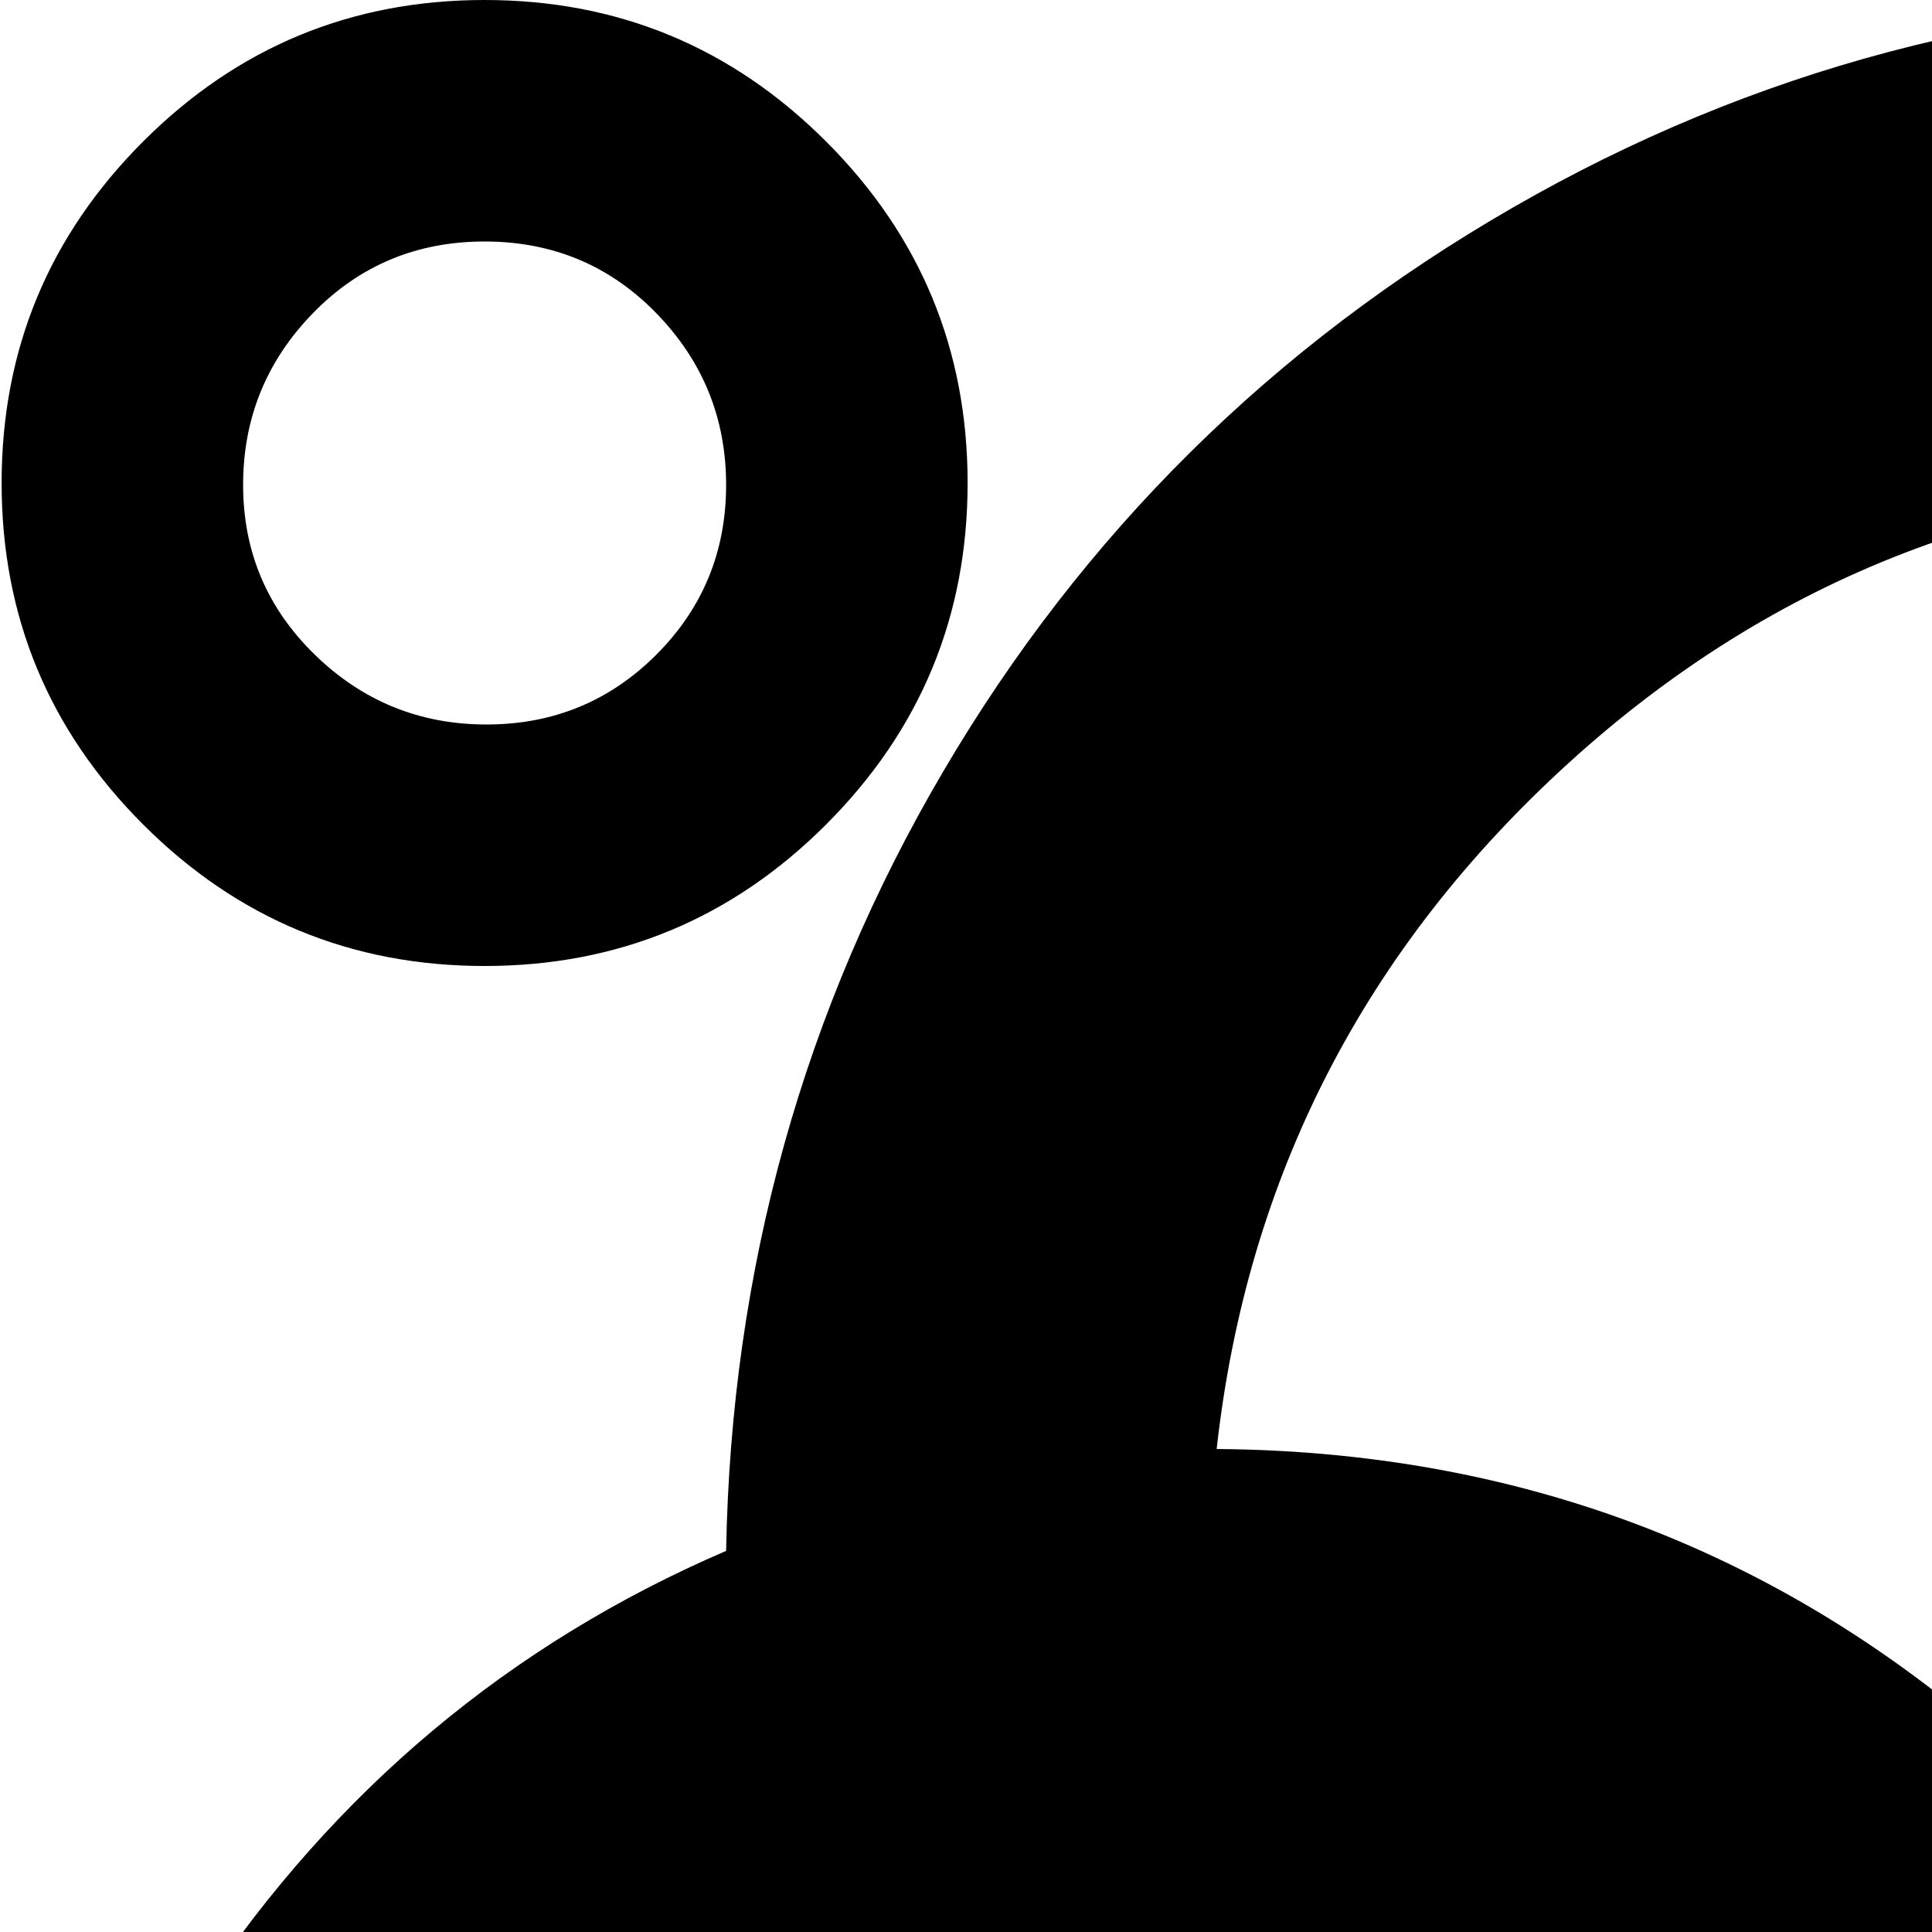 <svg xmlns="http://www.w3.org/2000/svg" version="1.1" viewBox="0 0 512 512" fill="currentColor"><path fill="currentColor" d="M613.428 832q-37 86-116.5 139t-176.5 53q-87 0-160.5-43t-116.5-116.5t-43-160.5q0-97 53-176.5t139-116.5q2-112 57.5-206.5t151-149.5t207.5-55q113 0 209 55.5t151.5 151.5t55.5 209q0 112-55 207.5t-149.5 151t-206.5 57.5m-485-128q0 80 56 136t136 56q49 0 91-23t68-62q-94-30-165-101t-101-165q-39 26-62 68t-23 91m382-17q-6-69-55-118t-118-55q22 60 67.5 105.5t105.5 67.5m98-559q-111 0-192.5 74t-93.5 182q131 1 224 94t94 224q108-12 182-93.5t74-192.5q0-119-84.5-203.5t-203.5-84.5m-480 128q-53 0-90.5-37.5T.428 128t37.5-90.5t90.5-37.5t90.5 37.5t37.5 90.5t-37.5 90.5t-90.5 37.5m0-192q-27 0-45.5 19t-18.5 45.5t19 45t45.5 18.5t45-18.5t18.5-45t-18.5-45.5t-45.5-19"/></svg>